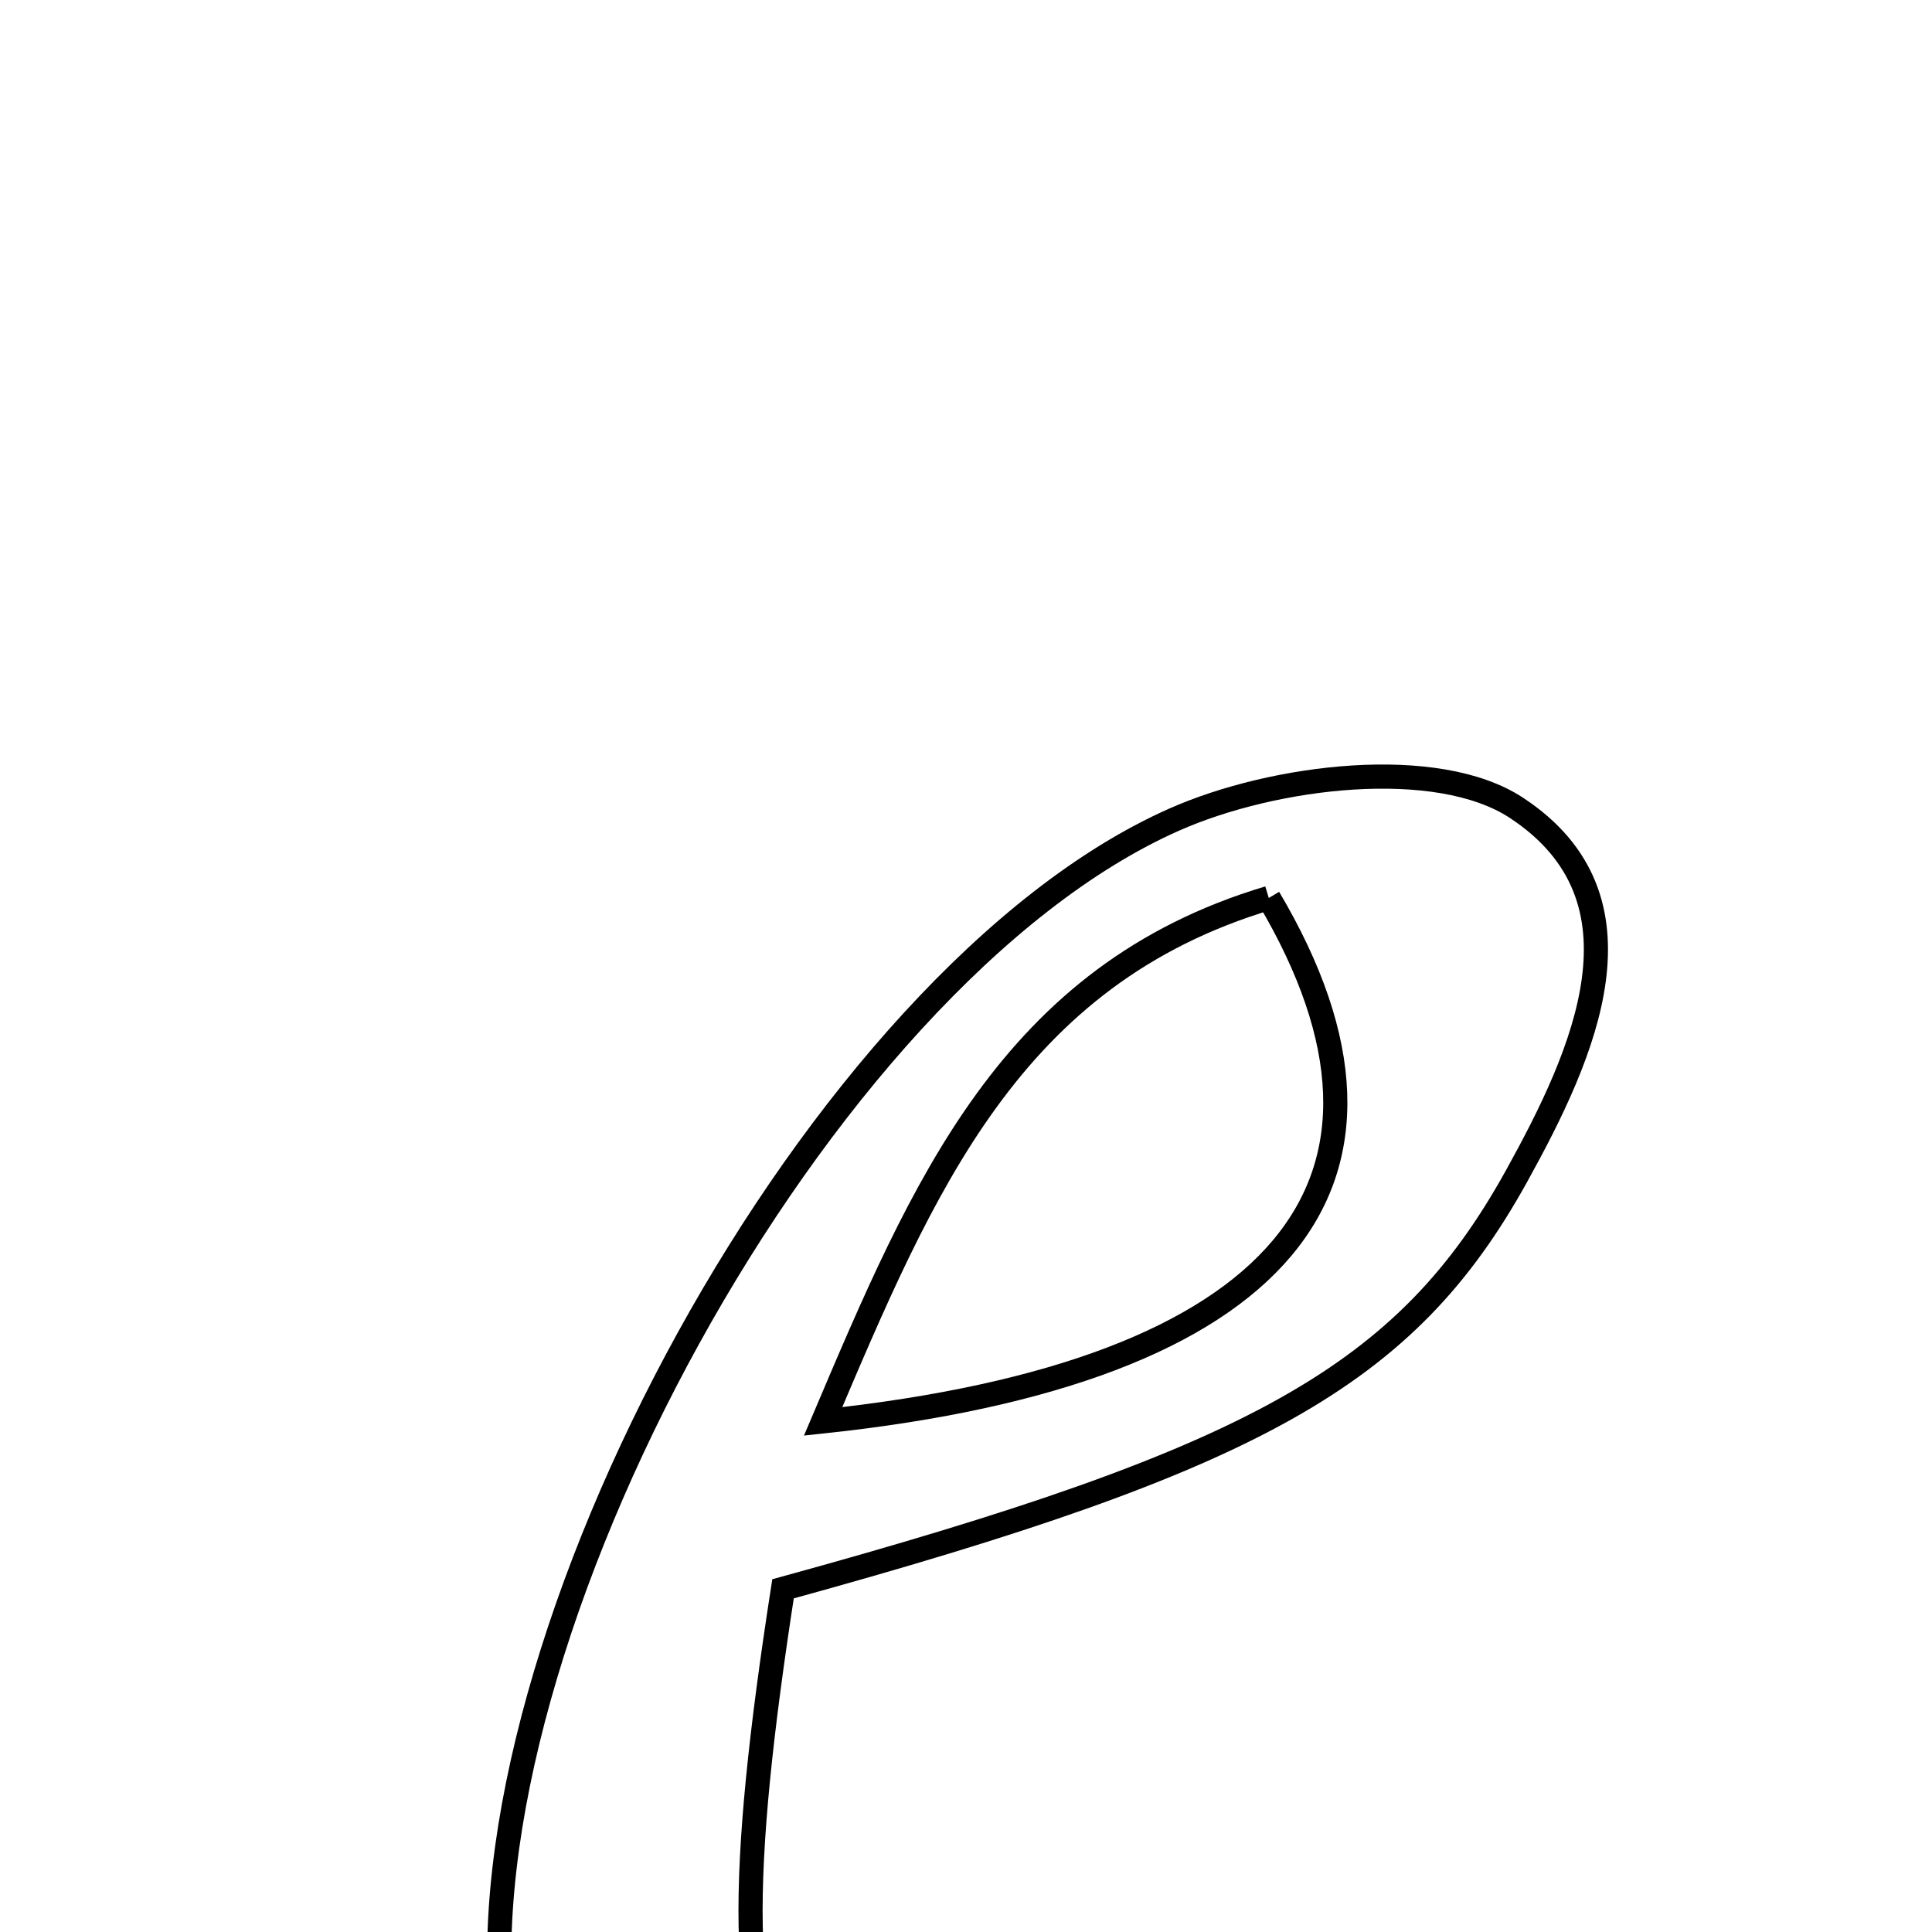 <svg xmlns="http://www.w3.org/2000/svg" viewBox="0.0 0.0 24.0 24.0" height="200px" width="200px"><path fill="none" stroke="black" stroke-width=".3" stroke-opacity="1.0"  filling="0" d="M18.839 10.036 C20.55 11.162 19.689 13.077 18.837 14.614 C17.463 17.093 15.61 18.121 9.727 19.737 C8.632 26.795 9.553 27.731 15.142 25.623 C13.667 27.863 12.759 28.544 10.921 28.789 C8.233 29.148 6.559 27.834 6.246 25.118 C5.705 20.41 10.162 12.145 14.583 10.183 C15.826 9.631 17.853 9.386 18.839 10.036"></path>
<path fill="none" stroke="black" stroke-width=".3" stroke-opacity="1.0"  filling="0" d="M15.761 11.155 C12.553 12.115 11.464 14.739 10.225 17.657 C15.954 17.048 17.856 14.691 15.761 11.155"></path></svg>